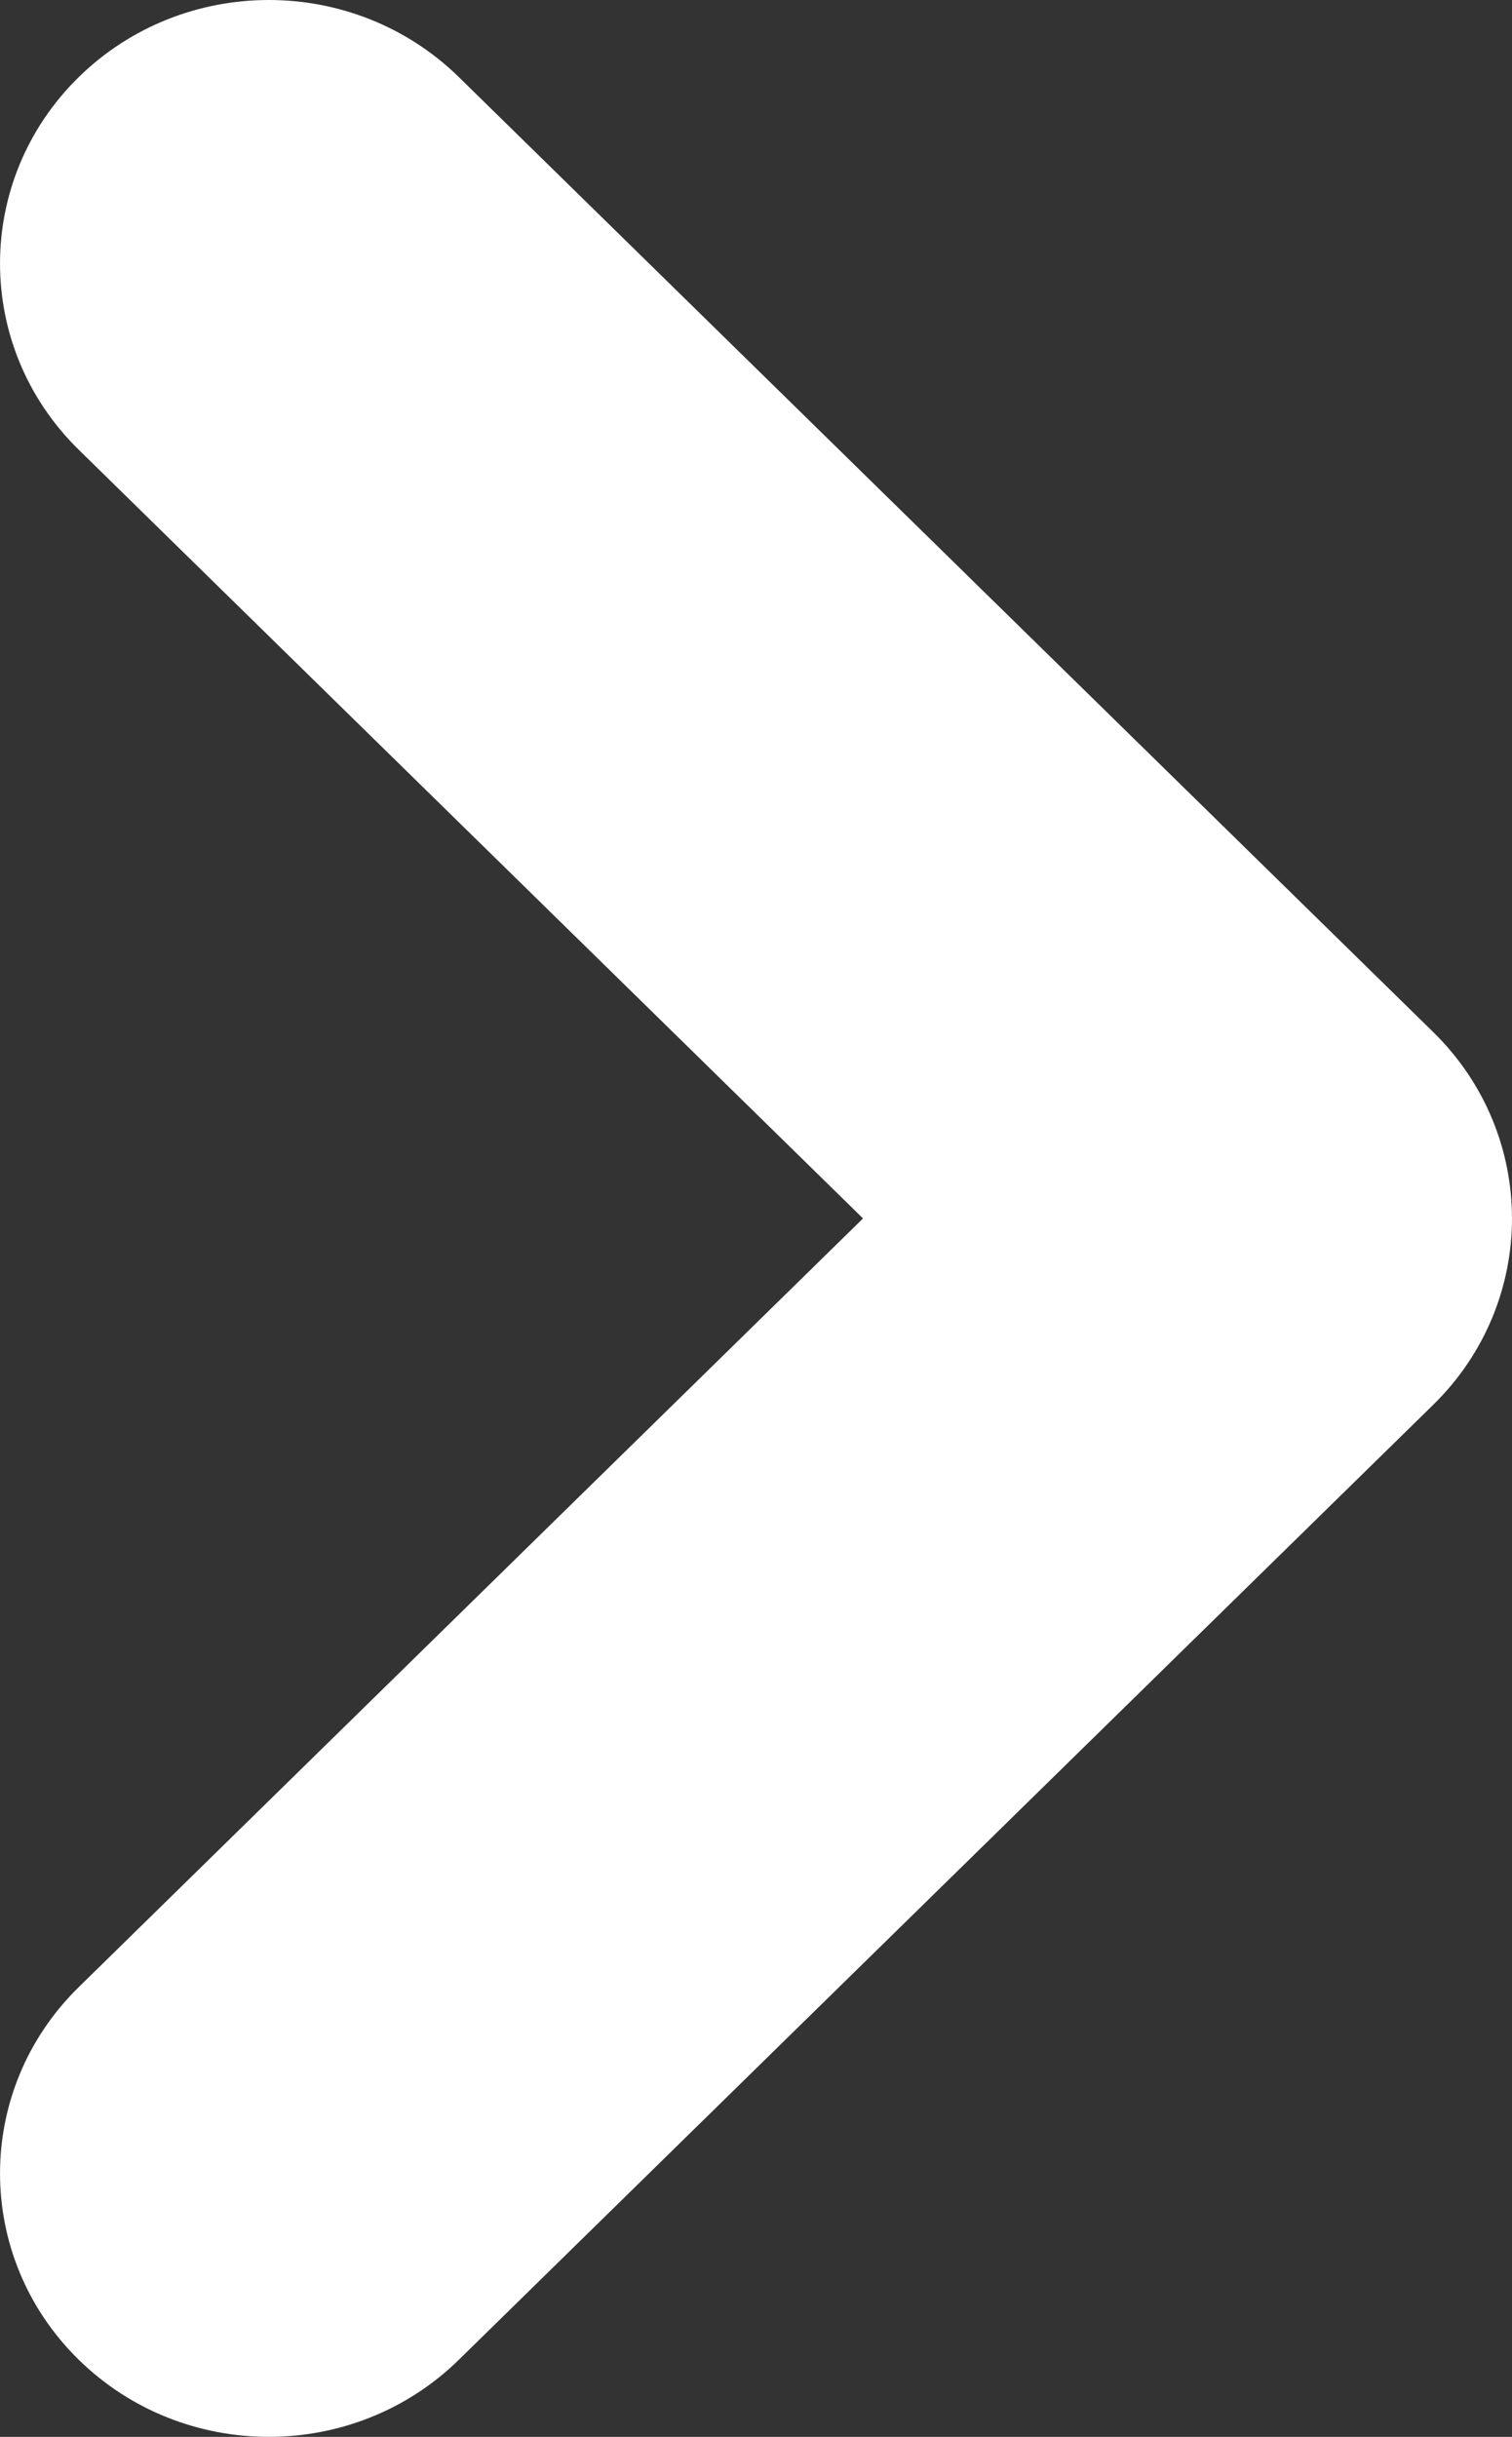 <svg width="18" height="29" viewBox="0 0 18 29" fill="none" xmlns="http://www.w3.org/2000/svg">
<rect x="0" y="0" width="18" height="29" fill="#333333" stroke="none"/>
<path fill-rule="evenodd" clip-rule="evenodd" d="M0.937 0.918C2.187 -0.306 4.213 -0.306 5.463 0.918L17.063 12.283C18.312 13.508 18.312 15.492 17.063 16.717L5.463 28.082C4.213 29.306 2.187 29.306 0.937 28.082C-0.312 26.857 -0.312 24.872 0.937 23.648L10.274 14.5L0.937 5.352C-0.312 4.128 -0.312 2.143 0.937 0.918Z" fill="white"/>
</svg>